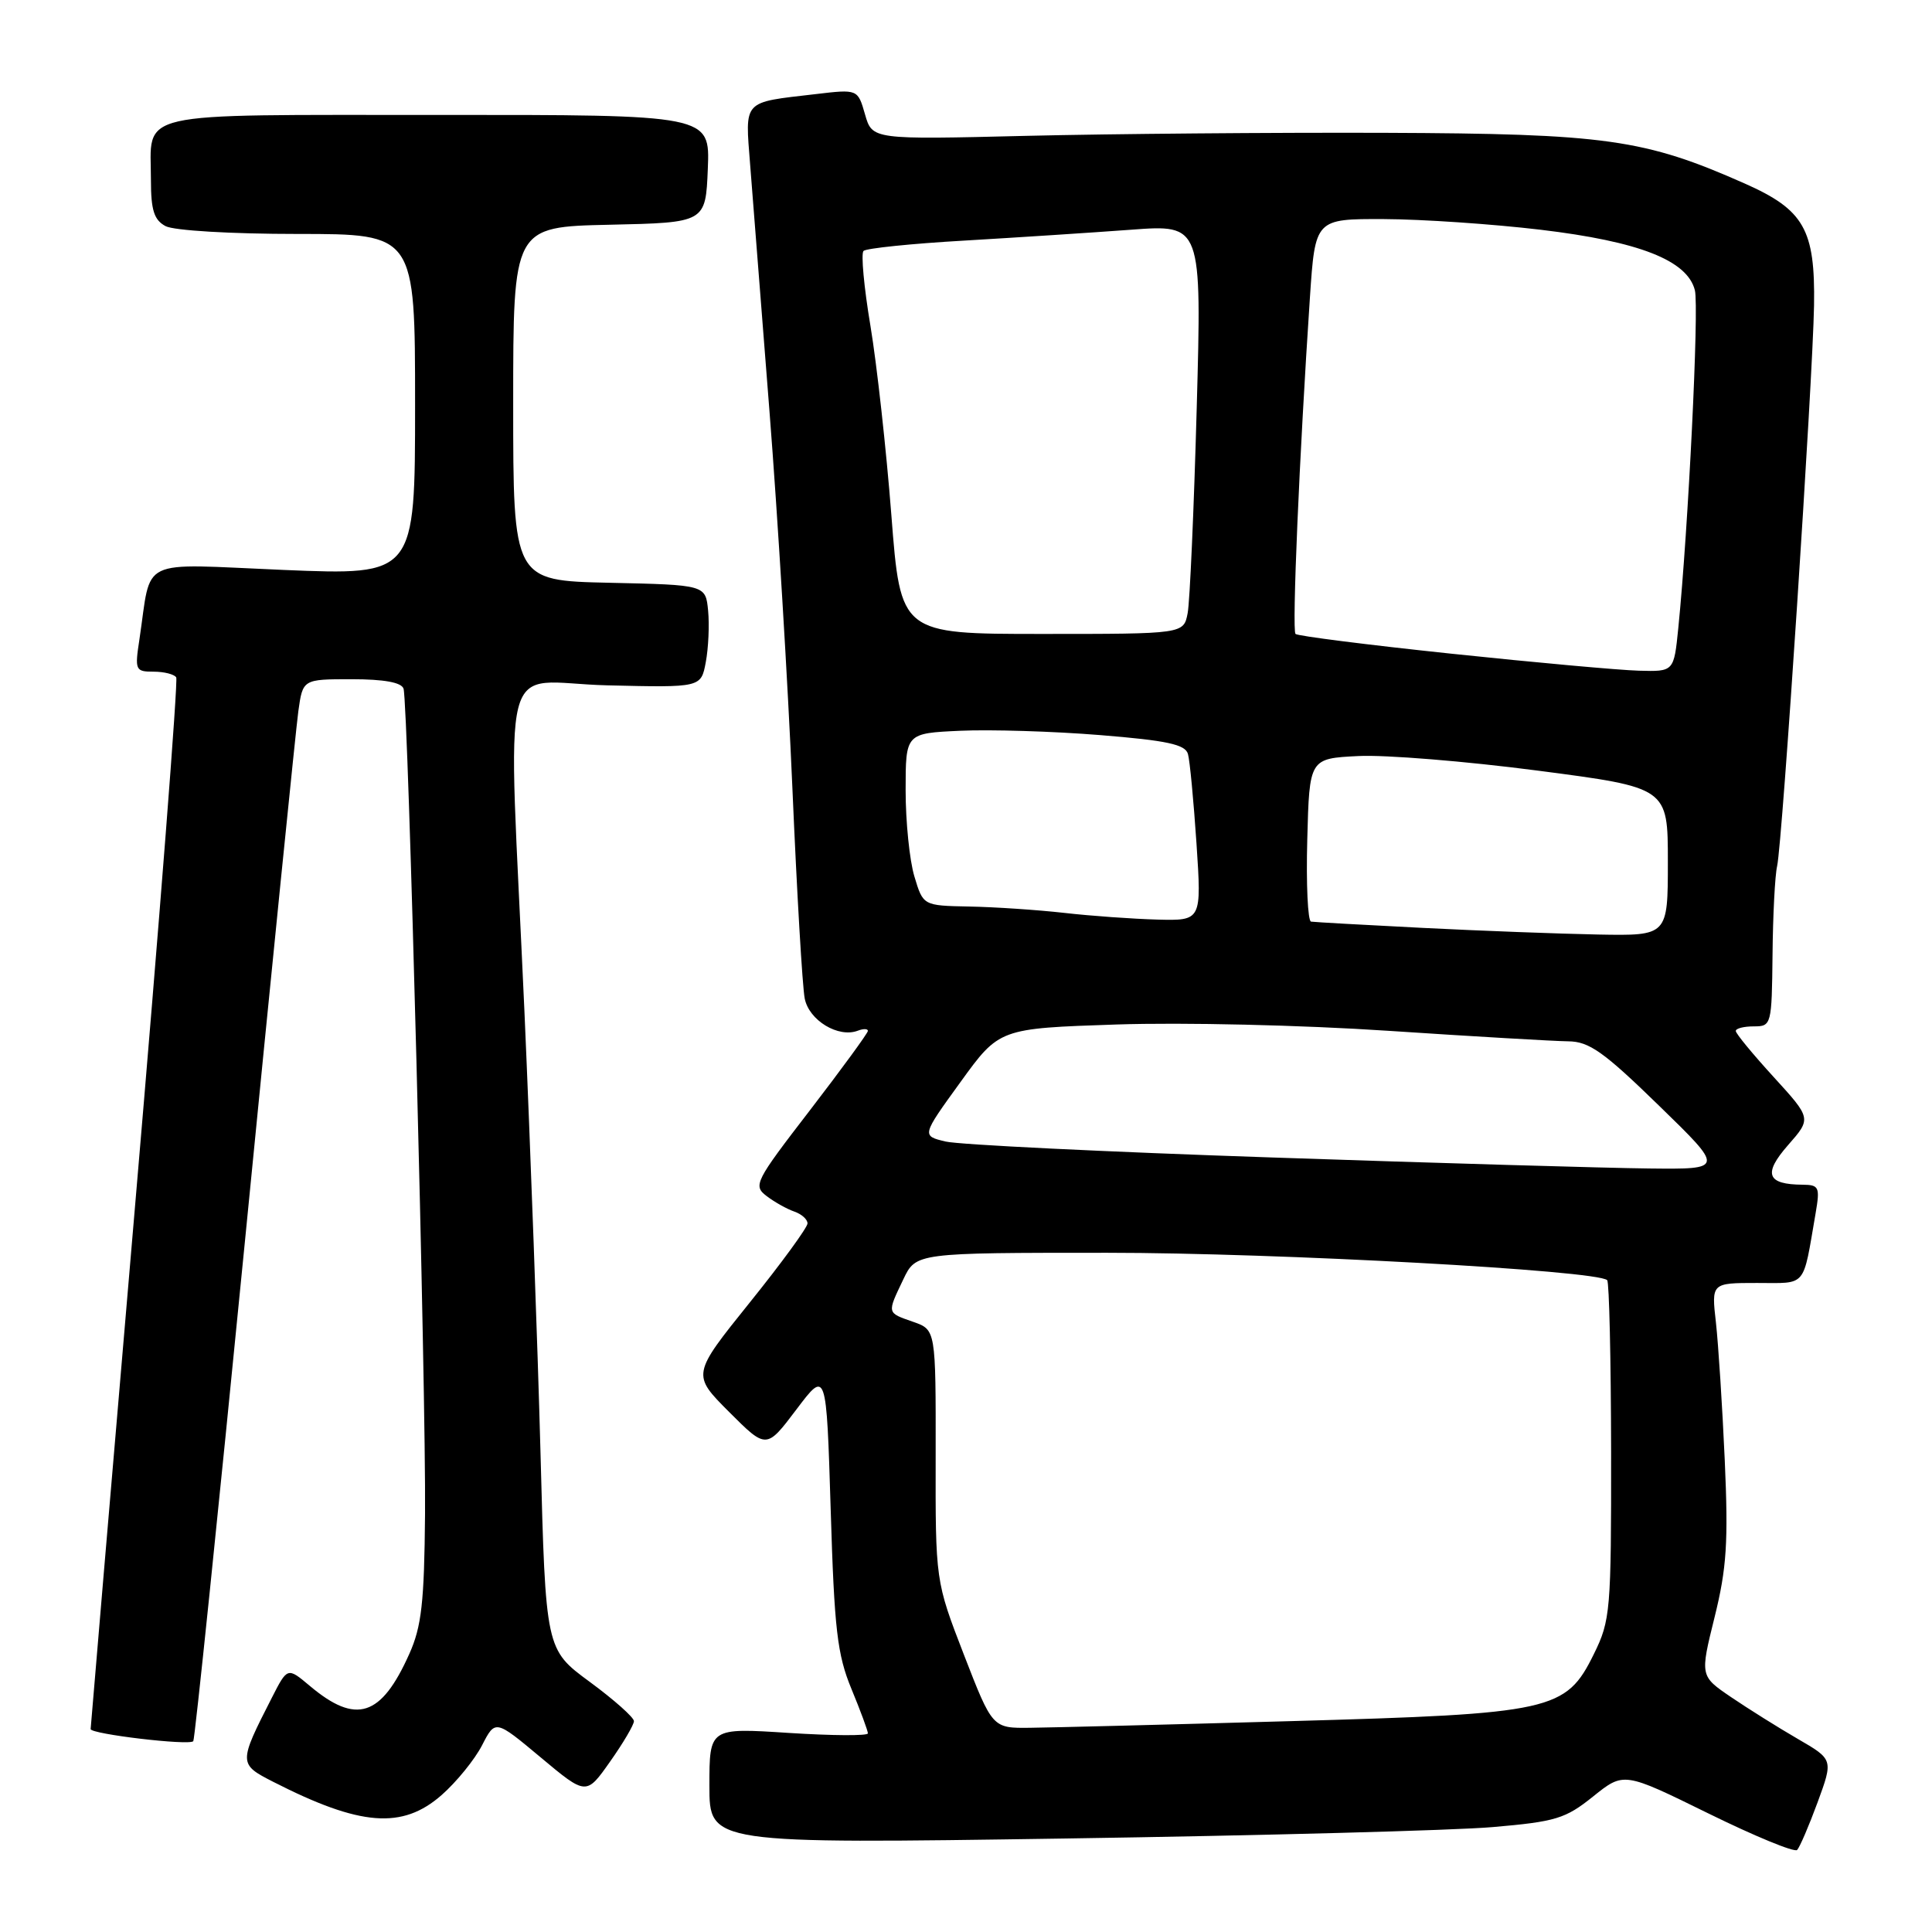 <?xml version="1.0" encoding="UTF-8" standalone="no"?>
<!DOCTYPE svg PUBLIC "-//W3C//DTD SVG 1.1//EN" "http://www.w3.org/Graphics/SVG/1.1/DTD/svg11.dtd" >
<svg xmlns="http://www.w3.org/2000/svg" xmlns:xlink="http://www.w3.org/1999/xlink" version="1.1" viewBox="0 0 256 256">
 <g >
 <path fill="currentColor"
d=" M 240.84 238.82 C 242.92 233.14 242.92 233.14 238.21 230.41 C 235.62 228.91 231.65 226.42 229.38 224.88 C 225.26 222.08 225.26 222.08 227.19 214.29 C 228.80 207.79 229.02 204.35 228.54 193.50 C 228.22 186.35 227.69 178.14 227.37 175.25 C 226.77 170.00 226.77 170.00 232.81 170.00 C 239.50 170.00 238.85 170.77 240.58 160.75 C 241.17 157.30 241.04 157.00 238.86 156.98 C 234.11 156.95 233.59 155.54 236.93 151.73 C 240.03 148.20 240.03 148.20 235.02 142.71 C 232.26 139.69 230.00 136.95 230.00 136.61 C 230.00 136.27 231.07 136.00 232.39 136.00 C 234.72 136.00 234.77 135.82 234.87 126.50 C 234.92 121.28 235.19 115.99 235.48 114.75 C 236.17 111.70 240.20 50.52 240.37 40.46 C 240.53 30.40 239.05 27.80 231.17 24.31 C 217.90 18.43 212.78 17.71 183.50 17.60 C 168.65 17.55 147.29 17.73 136.04 18.00 C 115.58 18.50 115.58 18.50 114.62 15.16 C 113.66 11.81 113.66 11.81 108.08 12.47 C 98.30 13.61 98.73 13.15 99.40 21.85 C 99.73 26.06 100.88 40.75 101.96 54.50 C 103.04 68.25 104.41 90.75 105.00 104.50 C 105.59 118.25 106.32 130.76 106.63 132.31 C 107.20 135.21 111.09 137.56 113.67 136.57 C 114.40 136.29 115.00 136.30 115.00 136.60 C 115.00 136.89 111.55 141.61 107.34 147.09 C 100.02 156.59 99.76 157.10 101.59 158.49 C 102.64 159.29 104.29 160.21 105.25 160.54 C 106.21 160.87 107.00 161.57 107.00 162.11 C 107.00 162.64 103.55 167.37 99.33 172.61 C 91.67 182.14 91.67 182.14 96.61 187.09 C 101.55 192.03 101.55 192.03 105.53 186.76 C 109.50 181.50 109.50 181.50 110.07 200.00 C 110.55 215.92 110.94 219.24 112.82 223.79 C 114.02 226.69 115.00 229.35 115.00 229.68 C 115.00 230.02 110.27 229.99 104.50 229.62 C 94.00 228.94 94.00 228.94 94.00 236.63 C 94.00 244.32 94.00 244.32 141.25 243.61 C 167.24 243.22 192.67 242.54 197.77 242.10 C 206.15 241.38 207.43 240.99 211.10 238.04 C 215.16 234.78 215.16 234.78 226.33 240.27 C 232.47 243.29 237.78 245.48 238.13 245.13 C 238.47 244.78 239.69 241.94 240.84 238.82 Z  M 58.52 237.85 C 60.49 236.12 62.90 233.15 63.87 231.27 C 65.63 227.84 65.63 227.84 71.65 232.87 C 77.68 237.91 77.68 237.91 80.84 233.42 C 82.58 230.96 84.00 228.54 84.00 228.06 C 84.00 227.57 81.37 225.23 78.15 222.86 C 72.30 218.56 72.30 218.56 71.62 192.53 C 71.24 178.21 70.28 151.88 69.49 134.00 C 67.29 84.80 65.86 90.45 80.44 90.81 C 92.89 91.11 92.89 91.11 93.52 87.74 C 93.87 85.88 94.01 82.82 93.83 80.93 C 93.50 77.50 93.50 77.50 80.75 77.22 C 68.00 76.94 68.00 76.94 68.00 53.50 C 68.00 30.06 68.00 30.06 80.75 29.78 C 93.50 29.50 93.50 29.50 93.79 22.35 C 94.08 15.21 94.08 15.21 58.01 15.23 C 17.06 15.25 20.00 14.58 20.00 23.90 C 20.00 27.85 20.42 29.15 21.93 29.96 C 23.03 30.55 30.62 31.00 39.43 31.00 C 55.00 31.00 55.00 31.00 55.00 53.62 C 55.00 76.24 55.00 76.24 37.60 75.52 C 18.01 74.70 20.14 73.68 18.47 84.75 C 17.85 88.80 17.94 89.00 20.35 89.00 C 21.74 89.00 23.09 89.34 23.35 89.76 C 23.61 90.18 21.17 121.57 17.92 159.51 C 14.68 197.46 12.02 228.78 12.01 229.11 C 12.00 229.77 25.02 231.32 25.61 230.72 C 25.81 230.53 28.89 200.70 32.46 164.43 C 36.02 128.17 39.21 96.59 39.53 94.25 C 40.12 90.00 40.12 90.00 46.59 90.00 C 50.88 90.00 53.20 90.42 53.47 91.25 C 54.09 93.13 56.46 184.37 56.32 200.64 C 56.22 212.32 55.86 215.53 54.24 219.14 C 50.51 227.49 47.19 228.56 41.04 223.38 C 38.09 220.90 38.09 220.90 36.01 224.98 C 31.59 233.64 31.60 233.75 36.22 236.11 C 47.75 241.99 53.31 242.43 58.52 237.85 Z  M 127.72 219.25 C 123.95 209.50 123.95 209.50 123.98 192.85 C 124.00 176.20 124.00 176.20 121.00 175.15 C 117.48 173.92 117.52 174.08 119.69 169.53 C 121.37 166.00 121.37 166.00 146.72 166.00 C 169.21 166.00 211.66 168.33 212.96 169.63 C 213.23 169.90 213.46 180.10 213.48 192.31 C 213.50 213.46 213.39 214.72 211.20 219.16 C 207.49 226.70 205.74 227.09 171.00 228.06 C 154.78 228.52 139.25 228.91 136.50 228.94 C 131.50 229.00 131.50 229.00 127.72 219.25 Z  M 168.50 153.37 C 146.50 152.63 127.06 151.68 125.30 151.26 C 122.11 150.50 122.11 150.50 127.26 143.39 C 132.41 136.27 132.41 136.27 147.96 135.75 C 156.70 135.46 172.47 135.82 184.00 136.59 C 195.28 137.34 205.98 137.96 207.79 137.98 C 210.56 138.00 212.48 139.35 219.79 146.47 C 228.50 154.94 228.50 154.94 218.50 154.83 C 213.00 154.77 190.50 154.12 168.50 153.37 Z  M 188.50 122.95 C 180.80 122.56 174.15 122.19 173.72 122.12 C 173.29 122.05 173.06 117.16 173.22 111.25 C 173.50 100.50 173.50 100.50 180.00 100.18 C 183.57 100.00 194.26 100.87 203.75 102.11 C 221.00 104.36 221.00 104.36 221.00 114.18 C 221.00 124.00 221.00 124.00 211.75 123.83 C 206.66 123.73 196.20 123.34 188.50 122.95 Z  M 141.00 120.96 C 137.43 120.56 131.76 120.18 128.41 120.12 C 122.32 120.00 122.32 120.00 121.16 116.13 C 120.52 114.01 120.00 108.87 120.00 104.72 C 120.00 97.16 120.00 97.16 127.25 96.83 C 131.24 96.65 139.55 96.90 145.73 97.40 C 154.64 98.12 157.06 98.64 157.41 99.91 C 157.66 100.78 158.16 106.11 158.54 111.75 C 159.22 122.00 159.22 122.00 153.36 121.85 C 150.14 121.76 144.57 121.37 141.00 120.96 Z  M 192.33 86.62 C 181.23 85.45 171.93 84.27 171.66 84.00 C 171.18 83.51 172.17 60.36 173.57 39.44 C 174.27 29.00 174.27 29.00 183.39 29.03 C 188.40 29.05 197.73 29.68 204.12 30.44 C 217.22 32.00 223.58 34.50 224.58 38.46 C 225.15 40.72 223.71 70.06 222.38 83.25 C 221.80 89.00 221.80 89.00 217.15 88.87 C 214.59 88.80 203.42 87.79 192.33 86.62 Z  M 118.11 68.25 C 117.44 59.59 116.19 48.31 115.34 43.19 C 114.48 38.07 114.07 33.60 114.42 33.25 C 114.77 32.90 120.78 32.28 127.78 31.88 C 134.77 31.47 144.72 30.82 149.87 30.44 C 159.24 29.74 159.24 29.74 158.57 54.12 C 158.20 67.53 157.66 79.74 157.37 81.25 C 156.84 84.00 156.84 84.00 138.09 84.00 C 119.33 84.00 119.33 84.00 118.11 68.25 Z "/>
</g>
</svg>